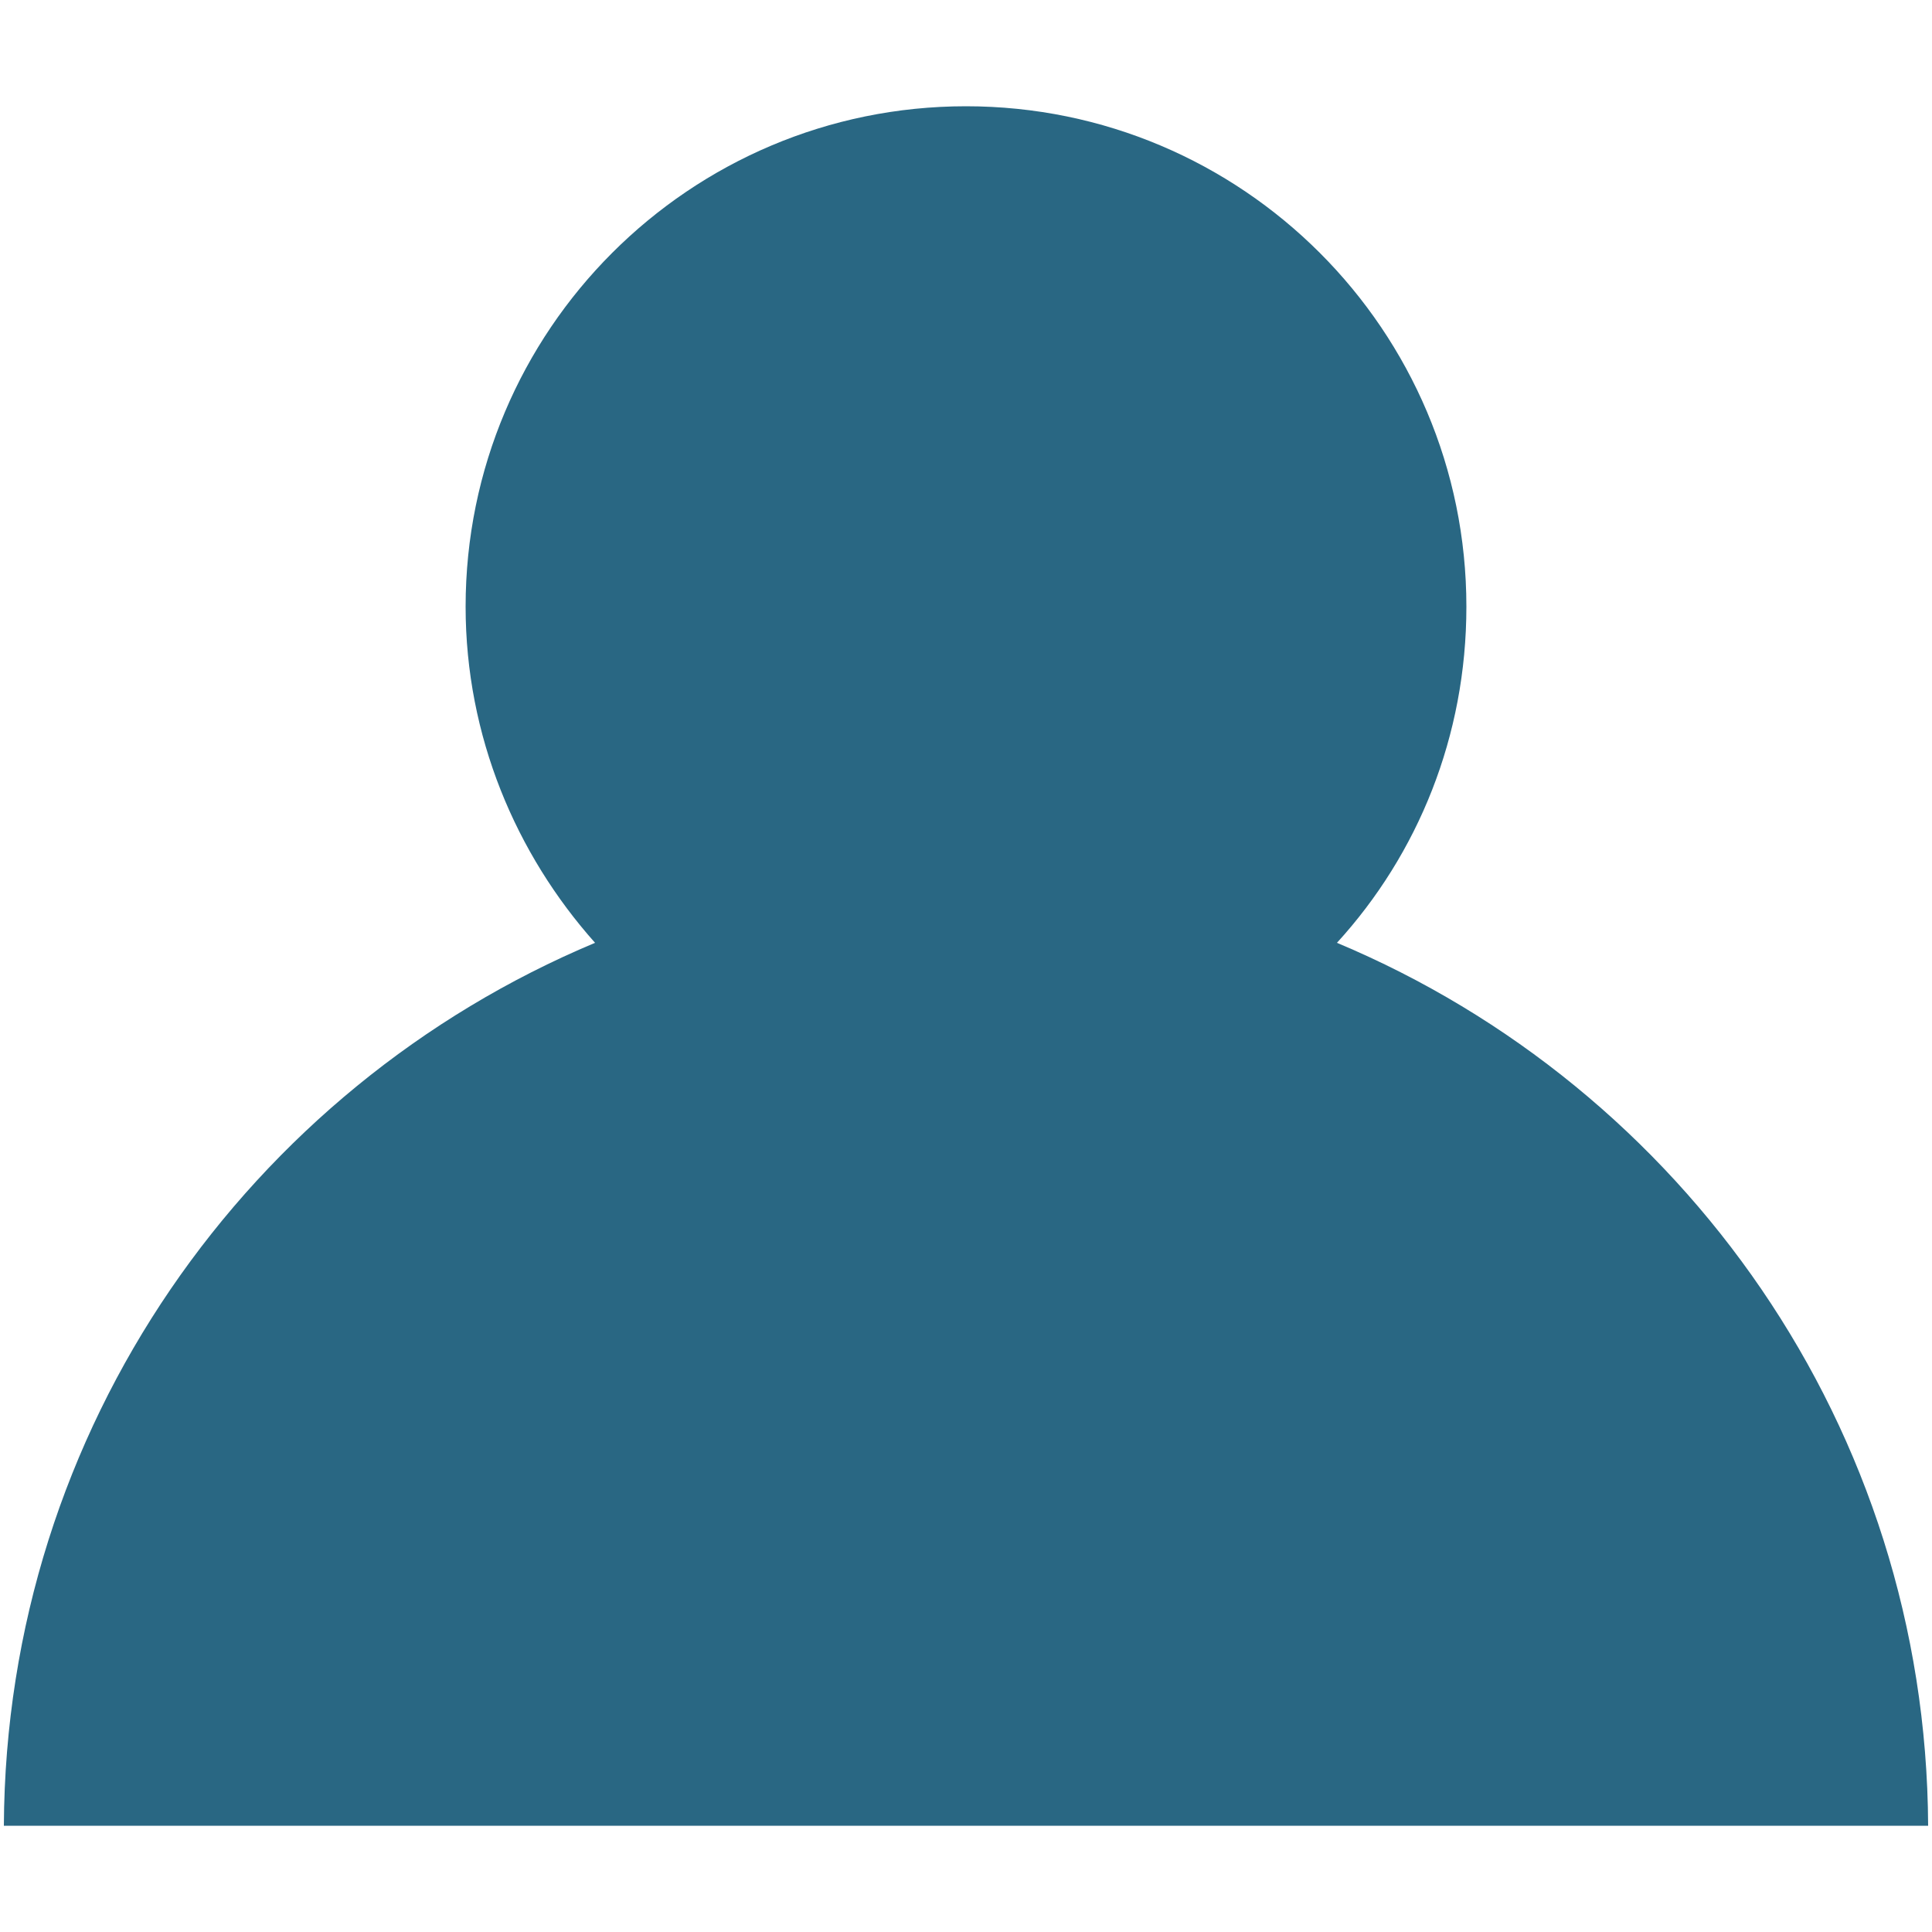 <?xml version="1.0" encoding="utf-8"?>
<!-- Generator: Adobe Illustrator 21.0.0, SVG Export Plug-In . SVG Version: 6.00 Build 0)  -->
<svg version="1.1" id="Layer_1" xmlns="http://www.w3.org/2000/svg" xmlns:xlink="http://www.w3.org/1999/xlink" x="0px" y="0px"
	 viewBox="0 0 100 100" style="enable-background:new 0 0 100 100;" xml:space="preserve">
<style type="text/css">
	.st0{fill:#296783;}
</style>
<path class="st0" d="M69.2,48.8c4.2-4.6,6.7-10.7,6.7-17.4C75.9,17.1,64.3,5.5,50,5.5S24.1,17.1,24.1,31.4c0,6.7,2.6,12.8,6.7,17.4
	C12.9,56.3,0.3,73.9,0.2,94.5h99.6C99.7,73.9,87.1,56.3,69.2,48.8z"/>
</svg>

